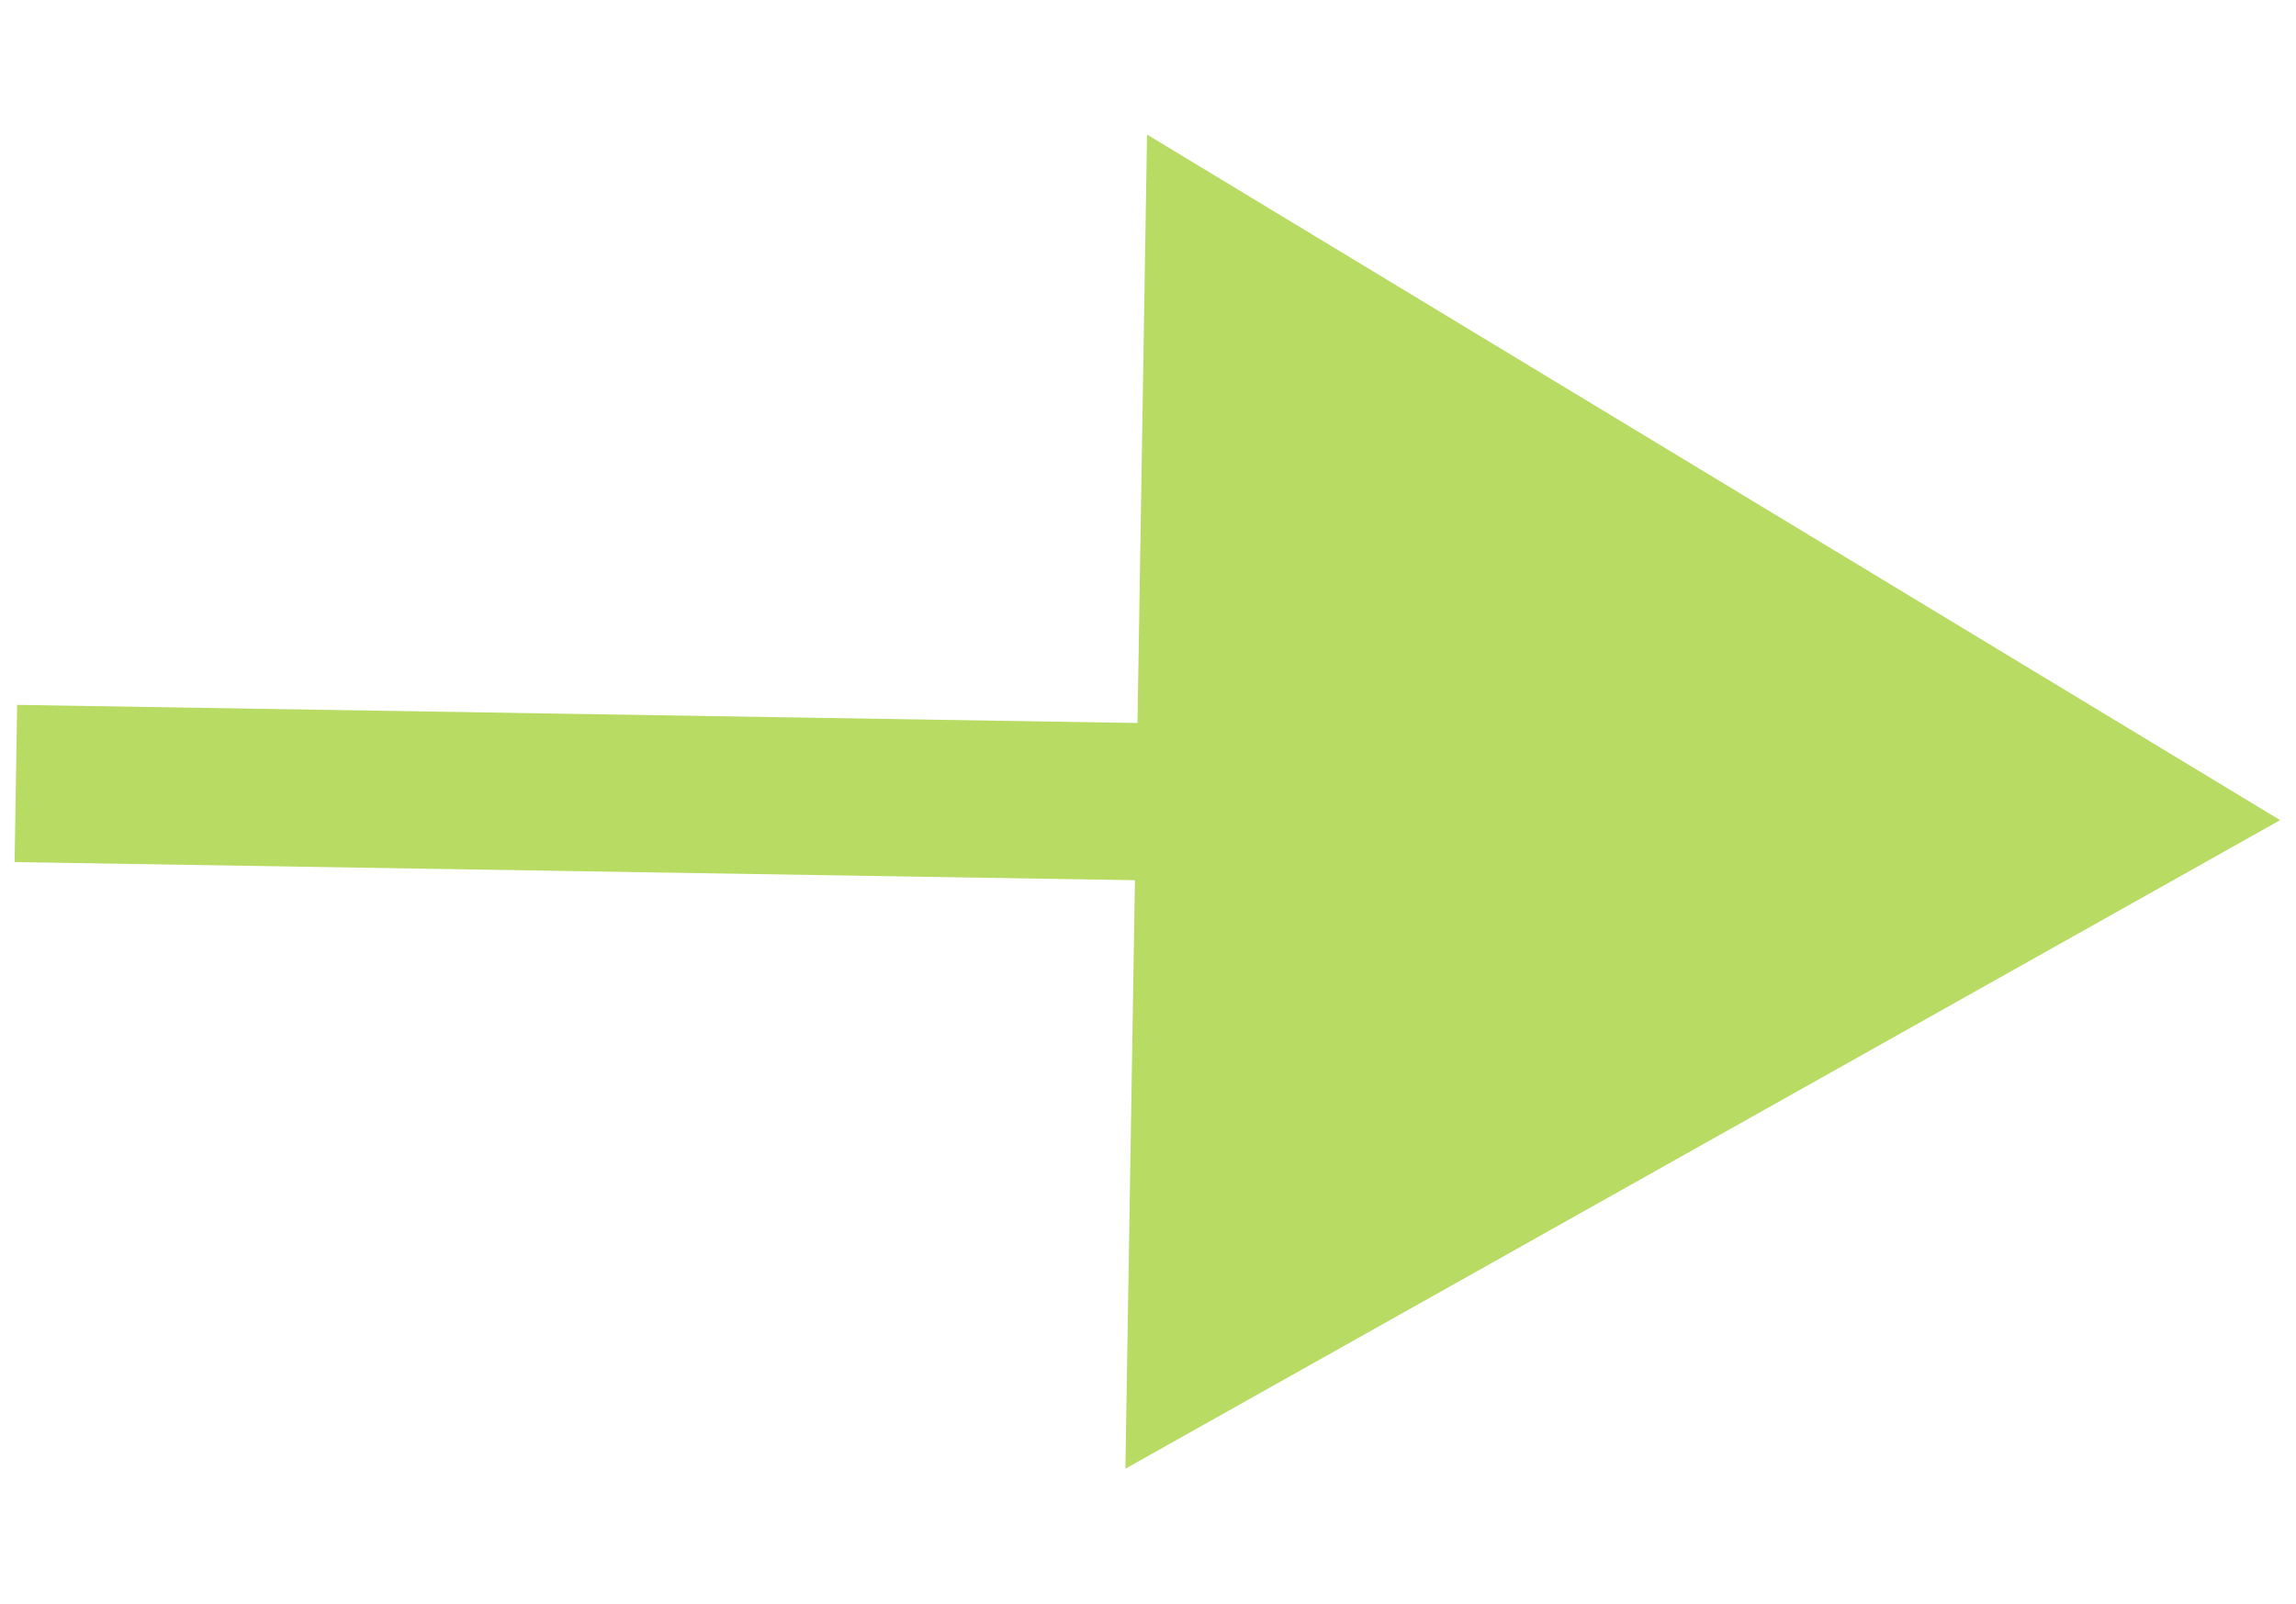 <svg width="146" height="102" viewBox="0 0 146 102" fill="none" xmlns="http://www.w3.org/2000/svg">
<path d="M144.991 52.166L71.563 93.418L72.938 8.558L144.991 52.166Z" fill="#B7DB63"/>
<rect x="88.079" y="46.244" width="10" height="87" transform="rotate(90.928 88.079 46.244)" fill="#B7DB63"/>
</svg>
